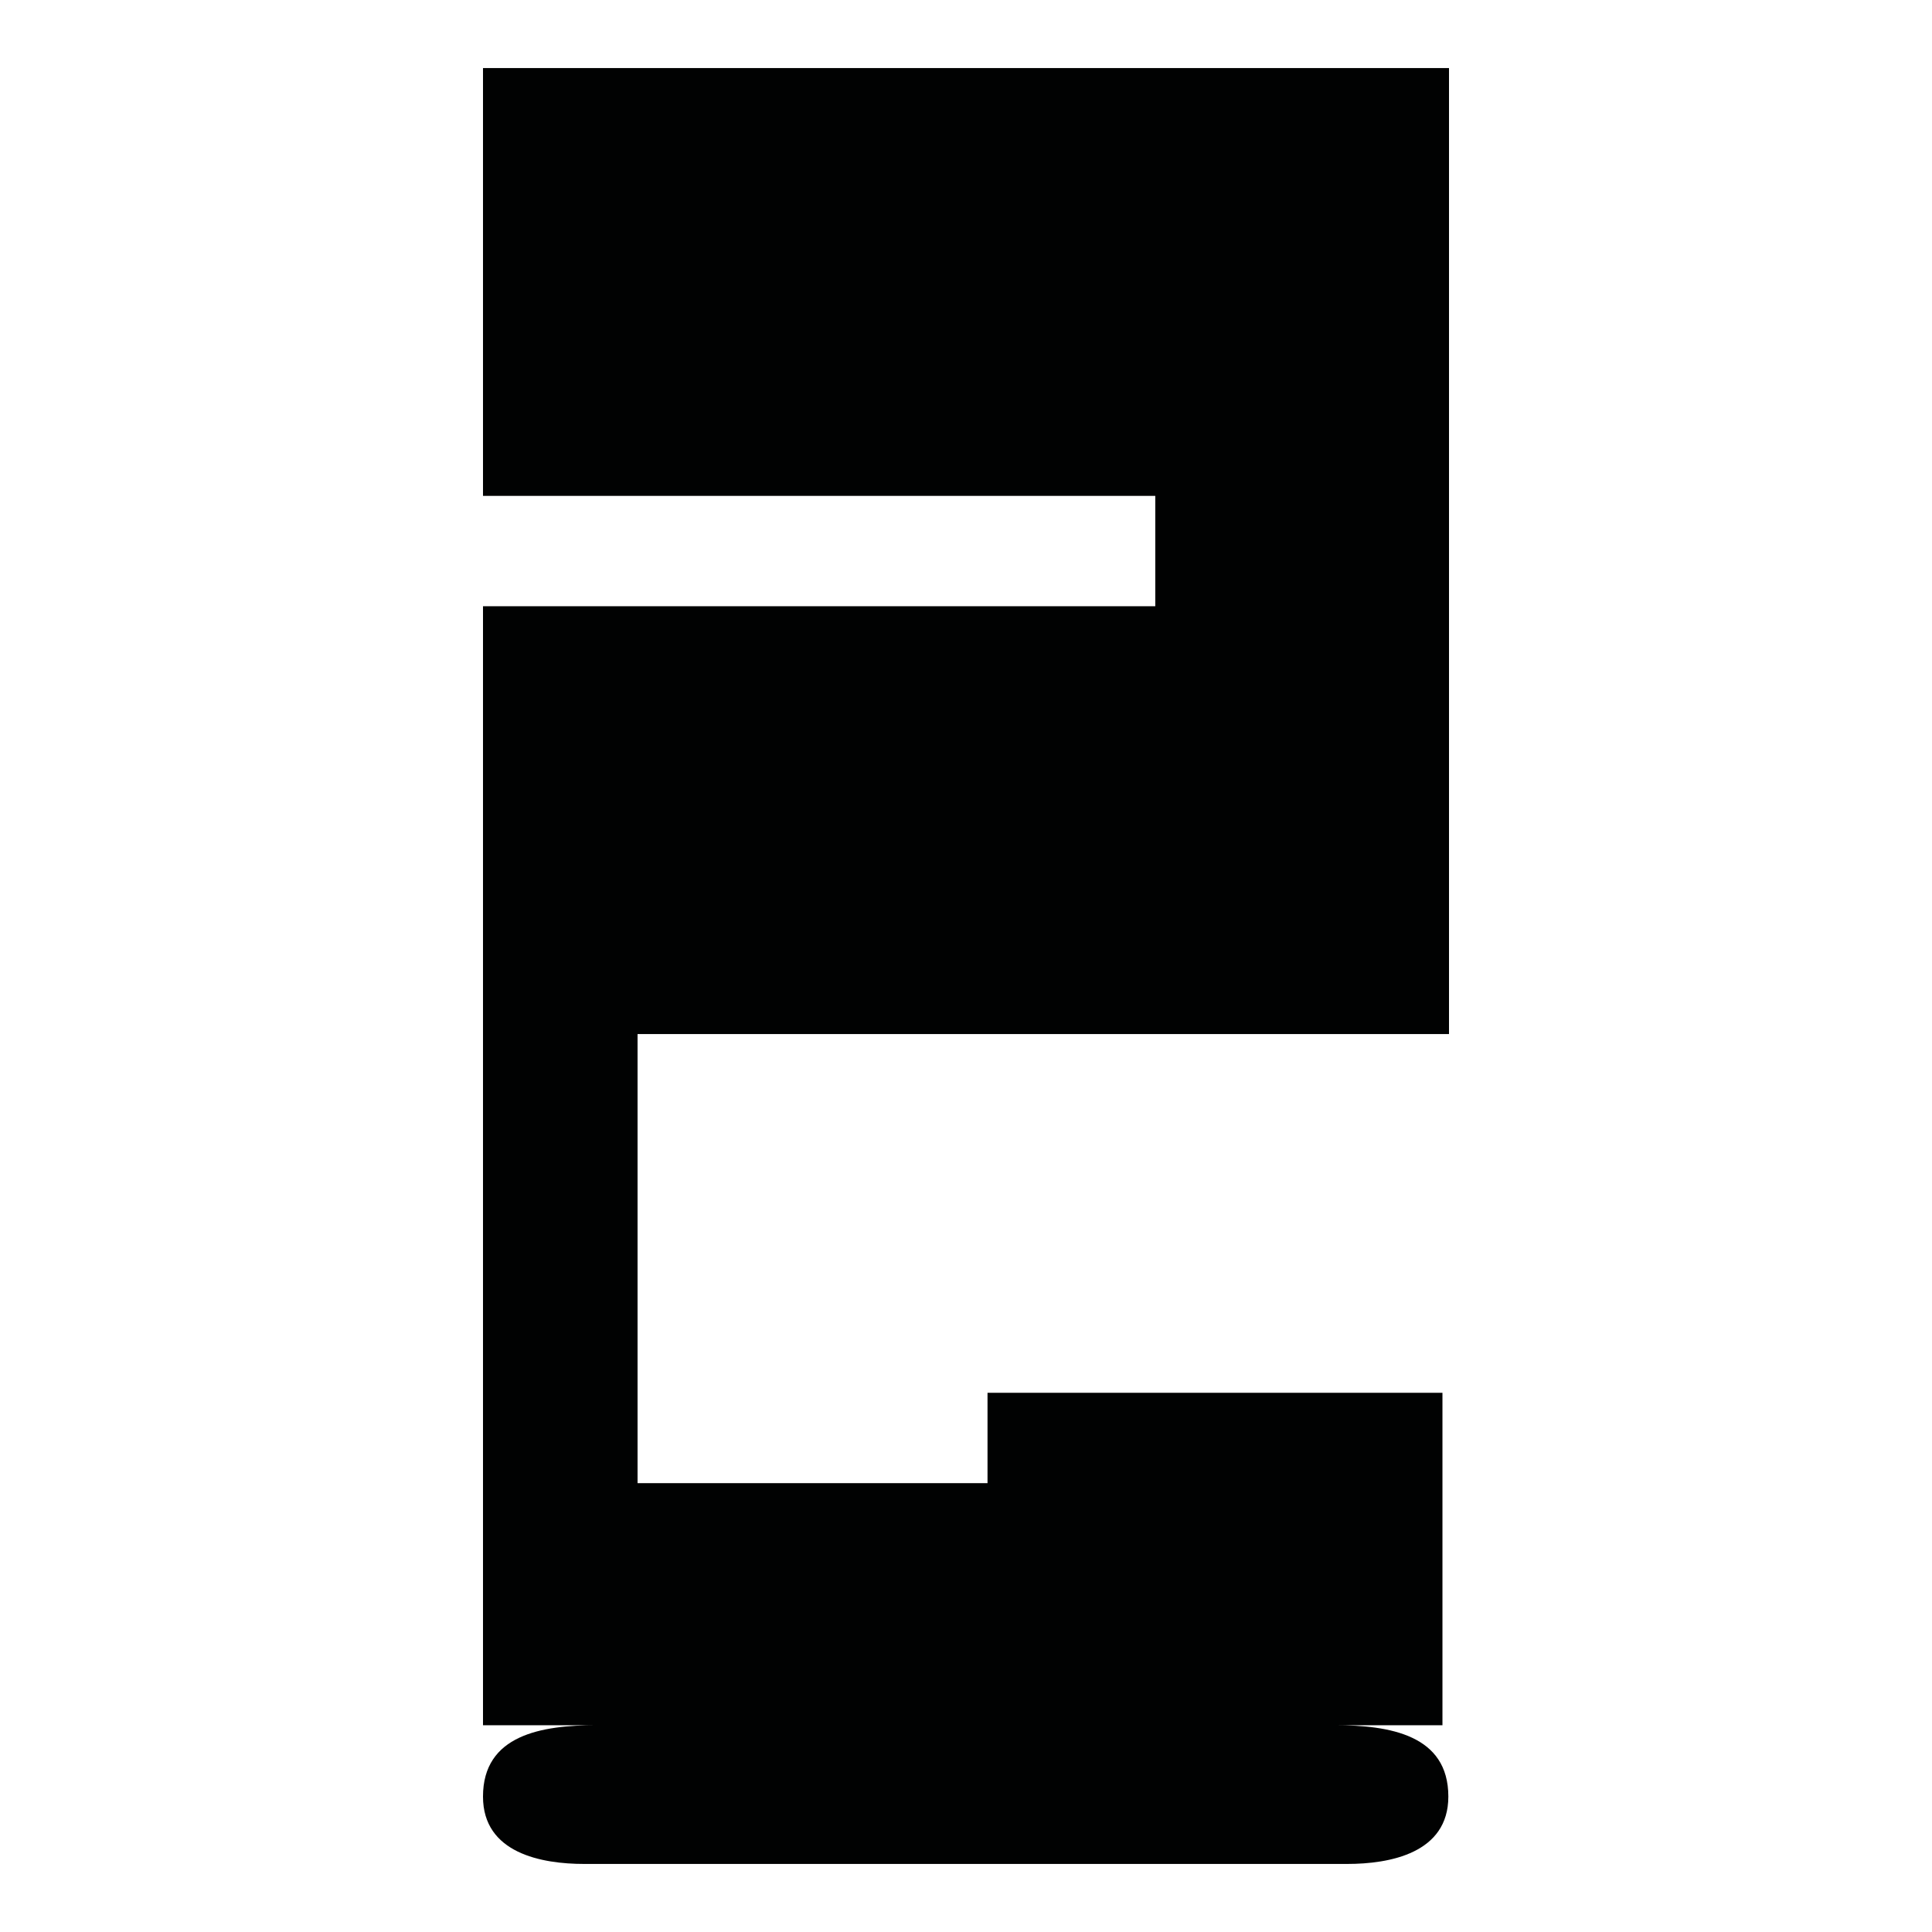 <?xml version="1.0" encoding="utf-8"?>
<!-- Generator: Adobe Illustrator 16.0.0, SVG Export Plug-In . SVG Version: 6.00 Build 0)  -->
<!DOCTYPE svg PUBLIC "-//W3C//DTD SVG 1.1//EN" "http://www.w3.org/Graphics/SVG/1.1/DTD/svg11.dtd">
<svg version="1.1" id="Calque_1" xmlns="http://www.w3.org/2000/svg" xmlns:xlink="http://www.w3.org/1999/xlink" x="0px" y="0px"
	 width="1190.551px" height="1190.551px" viewBox="0 0 1190.551 1190.551" enable-background="new 0 0 1190.551 1190.551"
	 xml:space="preserve">
<path fill="#010202" d="M892.916,637.217V41.937h-595.28v263.64h414.28v68h-414.28v263.64v425.916h70.065h67.969v0.002
	c-13.826,0.004-53.084,0.014-67.969-0.002c-33.889-0.025-70.066,5.938-70.066,43.959c0,34.938,36.18,41.521,62.357,41.521
	c10.555,0,59.852,0,75.676,0c3.09,0,4.902,0,4.902,0c44.541,0,377.81,0,389.578,0c26.182,0,62.359-6.586,62.359-41.521
	c0.004-38.021-36.176-43.984-70.064-43.959c-16.961,0.02-338.195,0.002-381.869,0h381.869h66.438V858.26H608.535v55.713H392.884
	V637.217H892.916z"/>
</svg>
